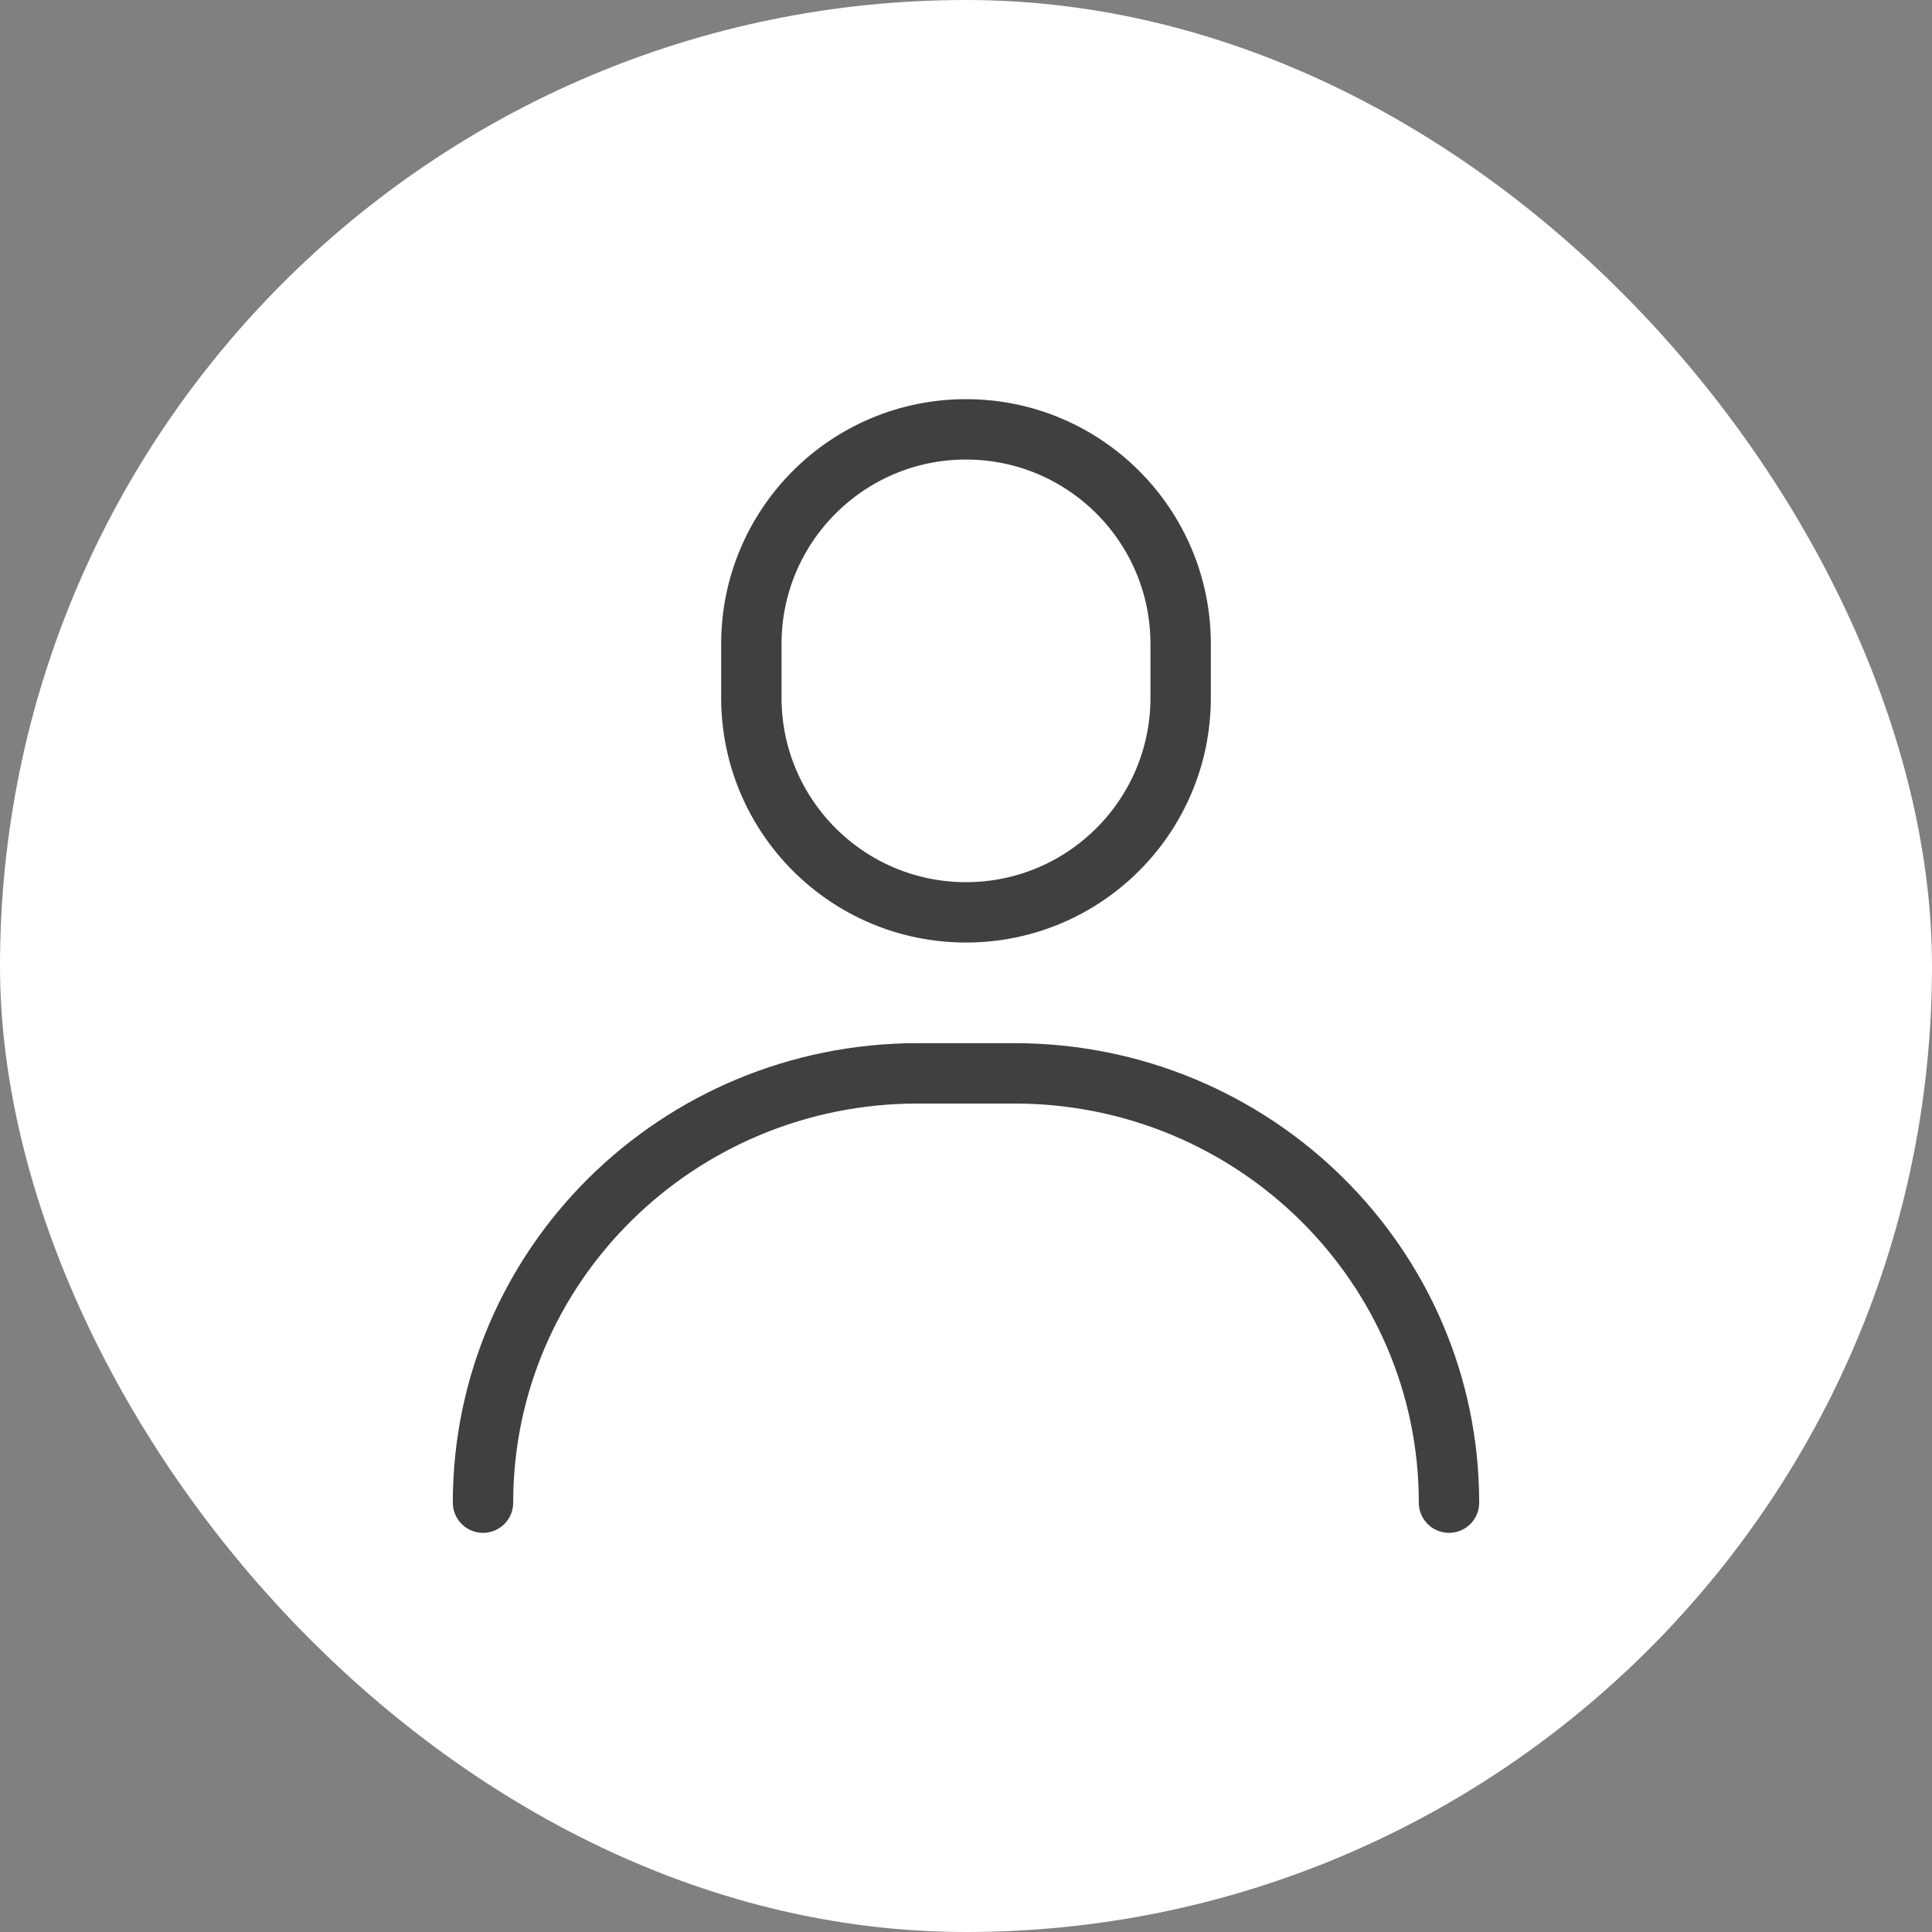 <svg width="48" height="48" viewBox="0 0 48 48" fill="none" xmlns="http://www.w3.org/2000/svg">
<rect x="0" y="0" width="48" height="48" fill="#808080" stroke="none"/>
<rect width="48" height="48" rx="24" fill="white"/>
<path d="M36 37.333C36 31.442 31.165 26.667 25.2 26.667H22.8C16.835 26.667 12 31.442 12 37.333M24 22.667C21.055 22.667 18.667 20.279 18.667 17.333V16C18.667 13.055 21.055 10.667 24 10.667C26.945 10.667 29.333 13.055 29.333 16V17.333C29.333 20.279 26.945 22.667 24 22.667Z" stroke="#404040" stroke-width="1.5" stroke-linecap="round" stroke-linejoin="round"/>
</svg>
